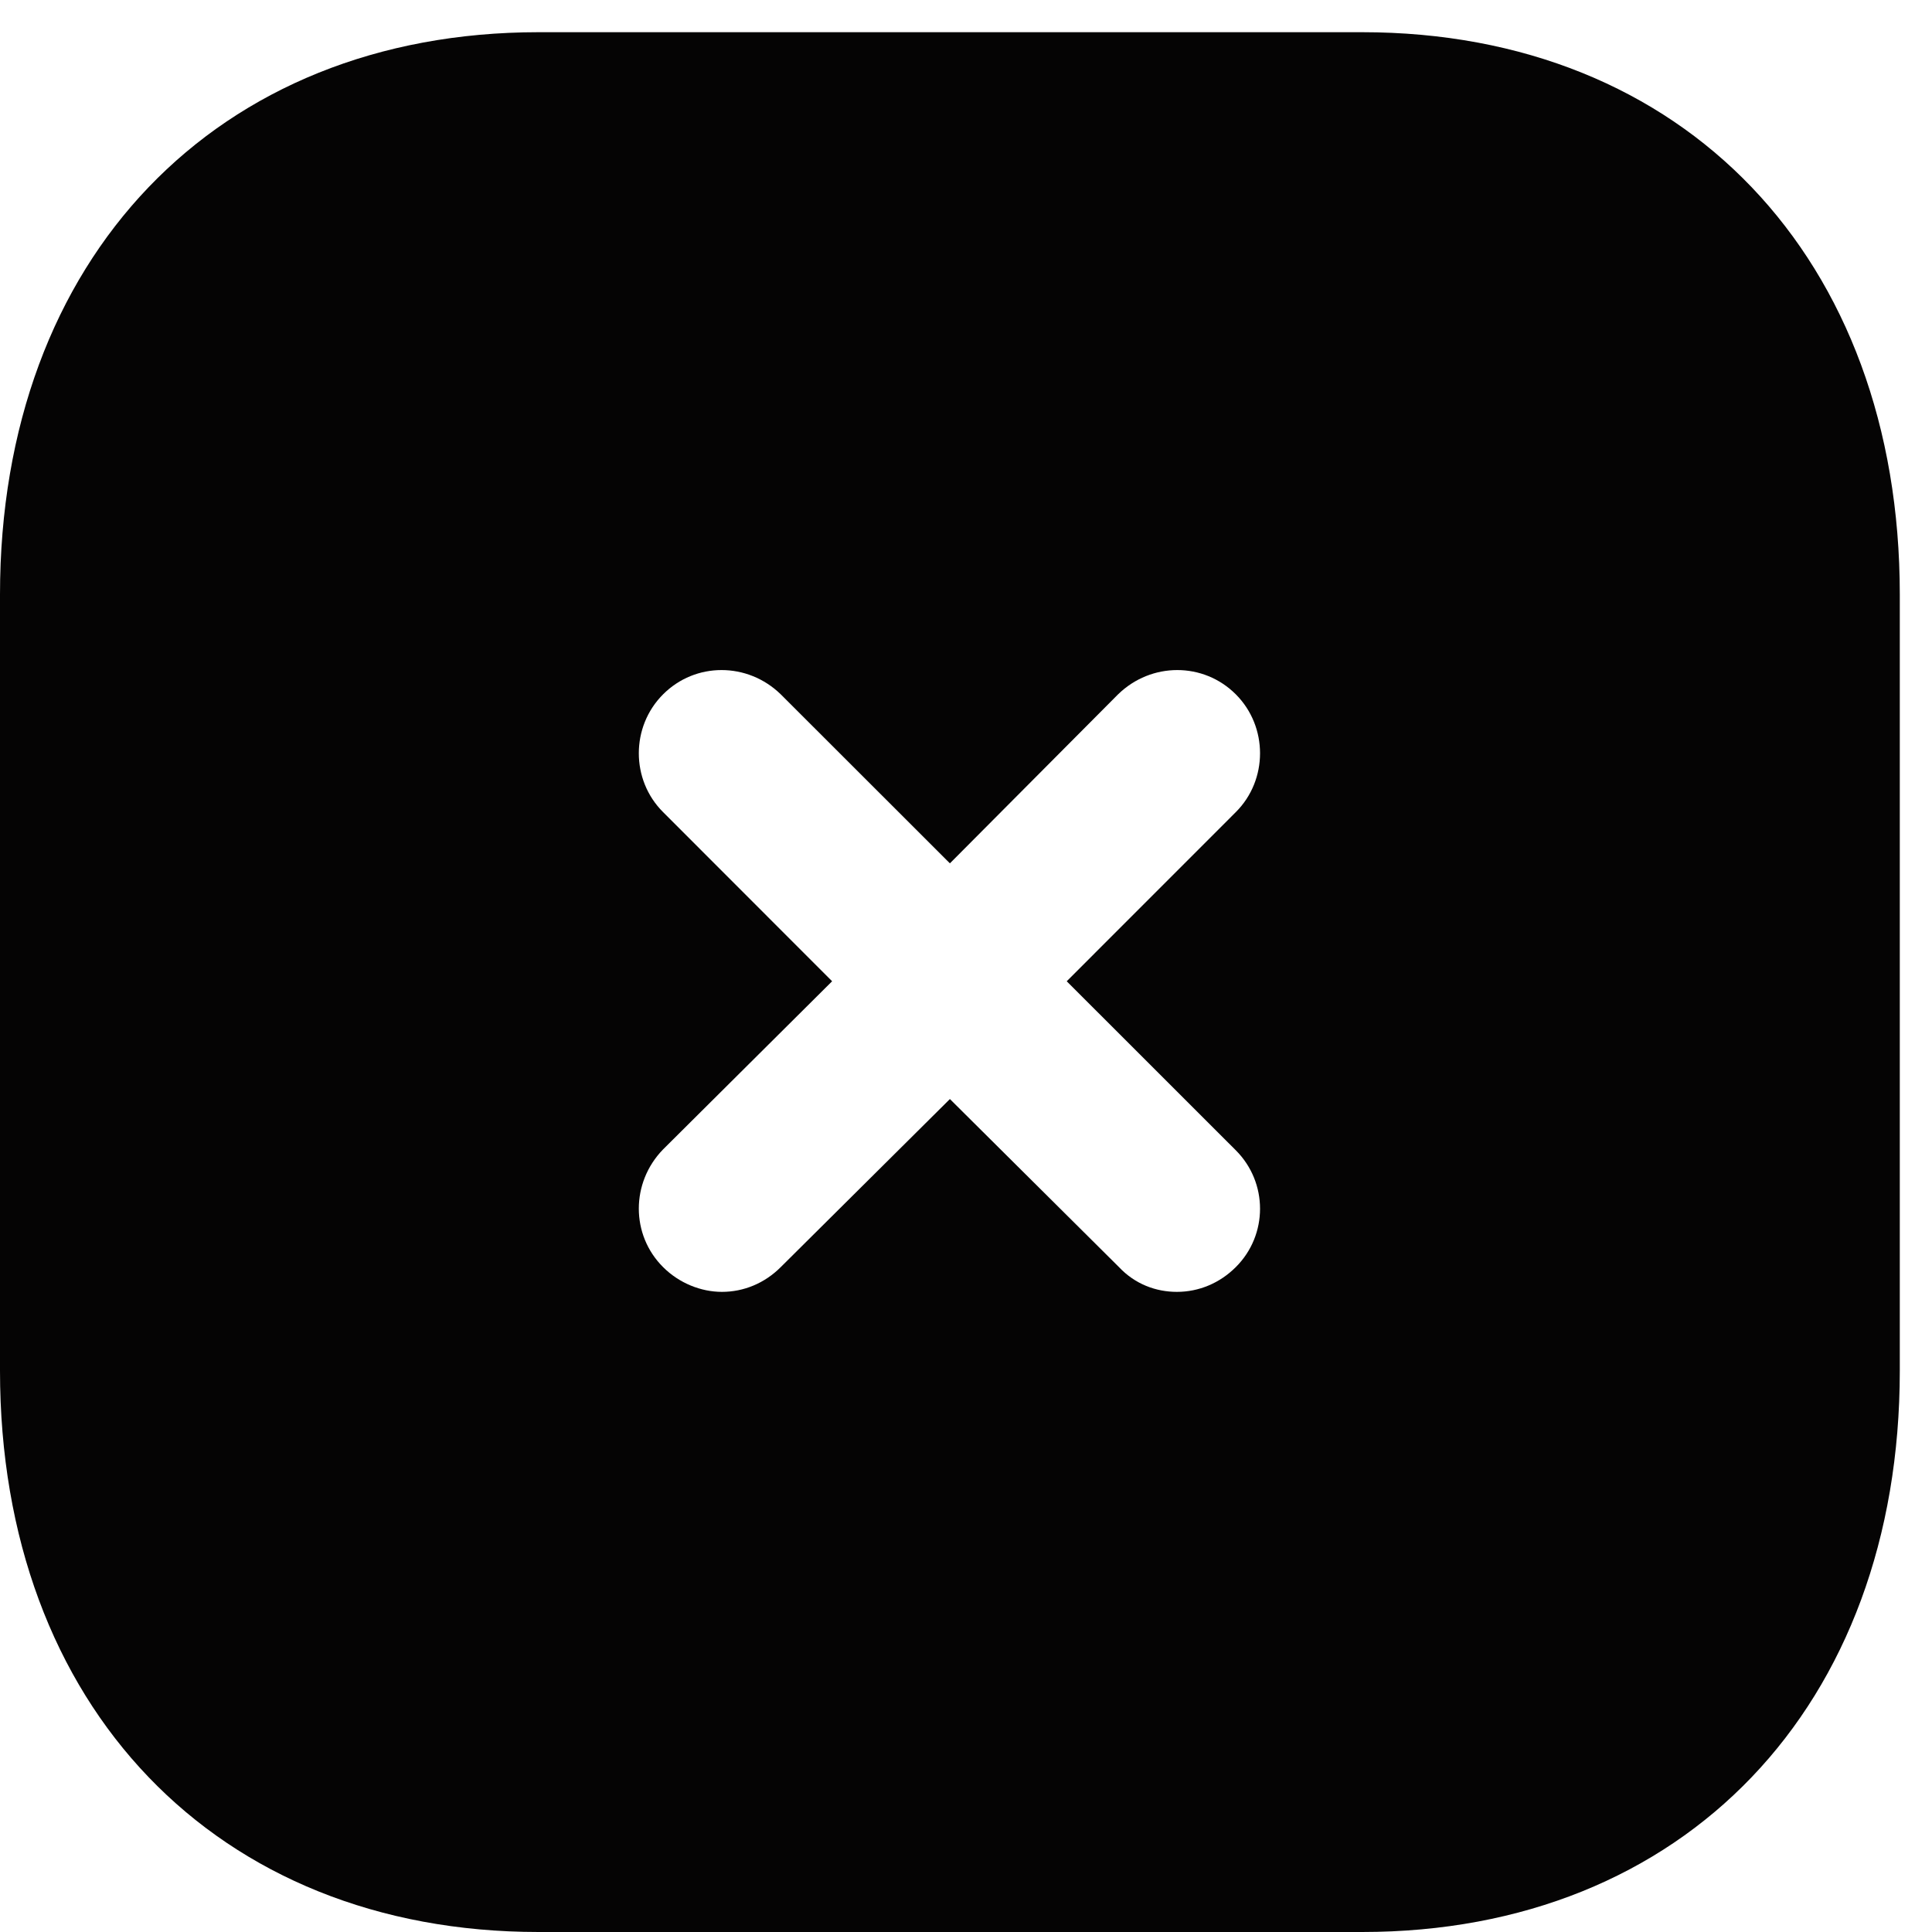 <svg width="30" height="30" viewBox="0 0 30 30" fill="none" xmlns="http://www.w3.org/2000/svg">
<path d="M21.151 0.5C26.152 0.5 29.5 4.011 29.5 9.232V21.284C29.5 26.491 26.152 30 21.151 30H8.363C3.363 30 0 26.491 0 21.284V9.232C0 4.011 3.363 0.5 8.363 0.5H21.151ZM19.19 10.782C18.688 10.279 17.877 10.279 17.361 10.782L14.75 13.406L12.124 10.782C11.608 10.279 10.797 10.279 10.296 10.782C9.794 11.284 9.794 12.11 10.296 12.61L12.921 15.237L10.296 17.848C9.794 18.364 9.794 19.175 10.296 19.675C10.546 19.926 10.886 20.06 11.21 20.06C11.549 20.06 11.874 19.926 12.124 19.675L14.75 17.066L17.375 19.675C17.626 19.942 17.951 20.06 18.275 20.06C18.614 20.06 18.939 19.926 19.19 19.675C19.691 19.175 19.691 18.364 19.19 17.862L16.564 15.237L19.19 12.61C19.691 12.11 19.691 11.284 19.19 10.782Z" fill="#050404"/>
</svg>
